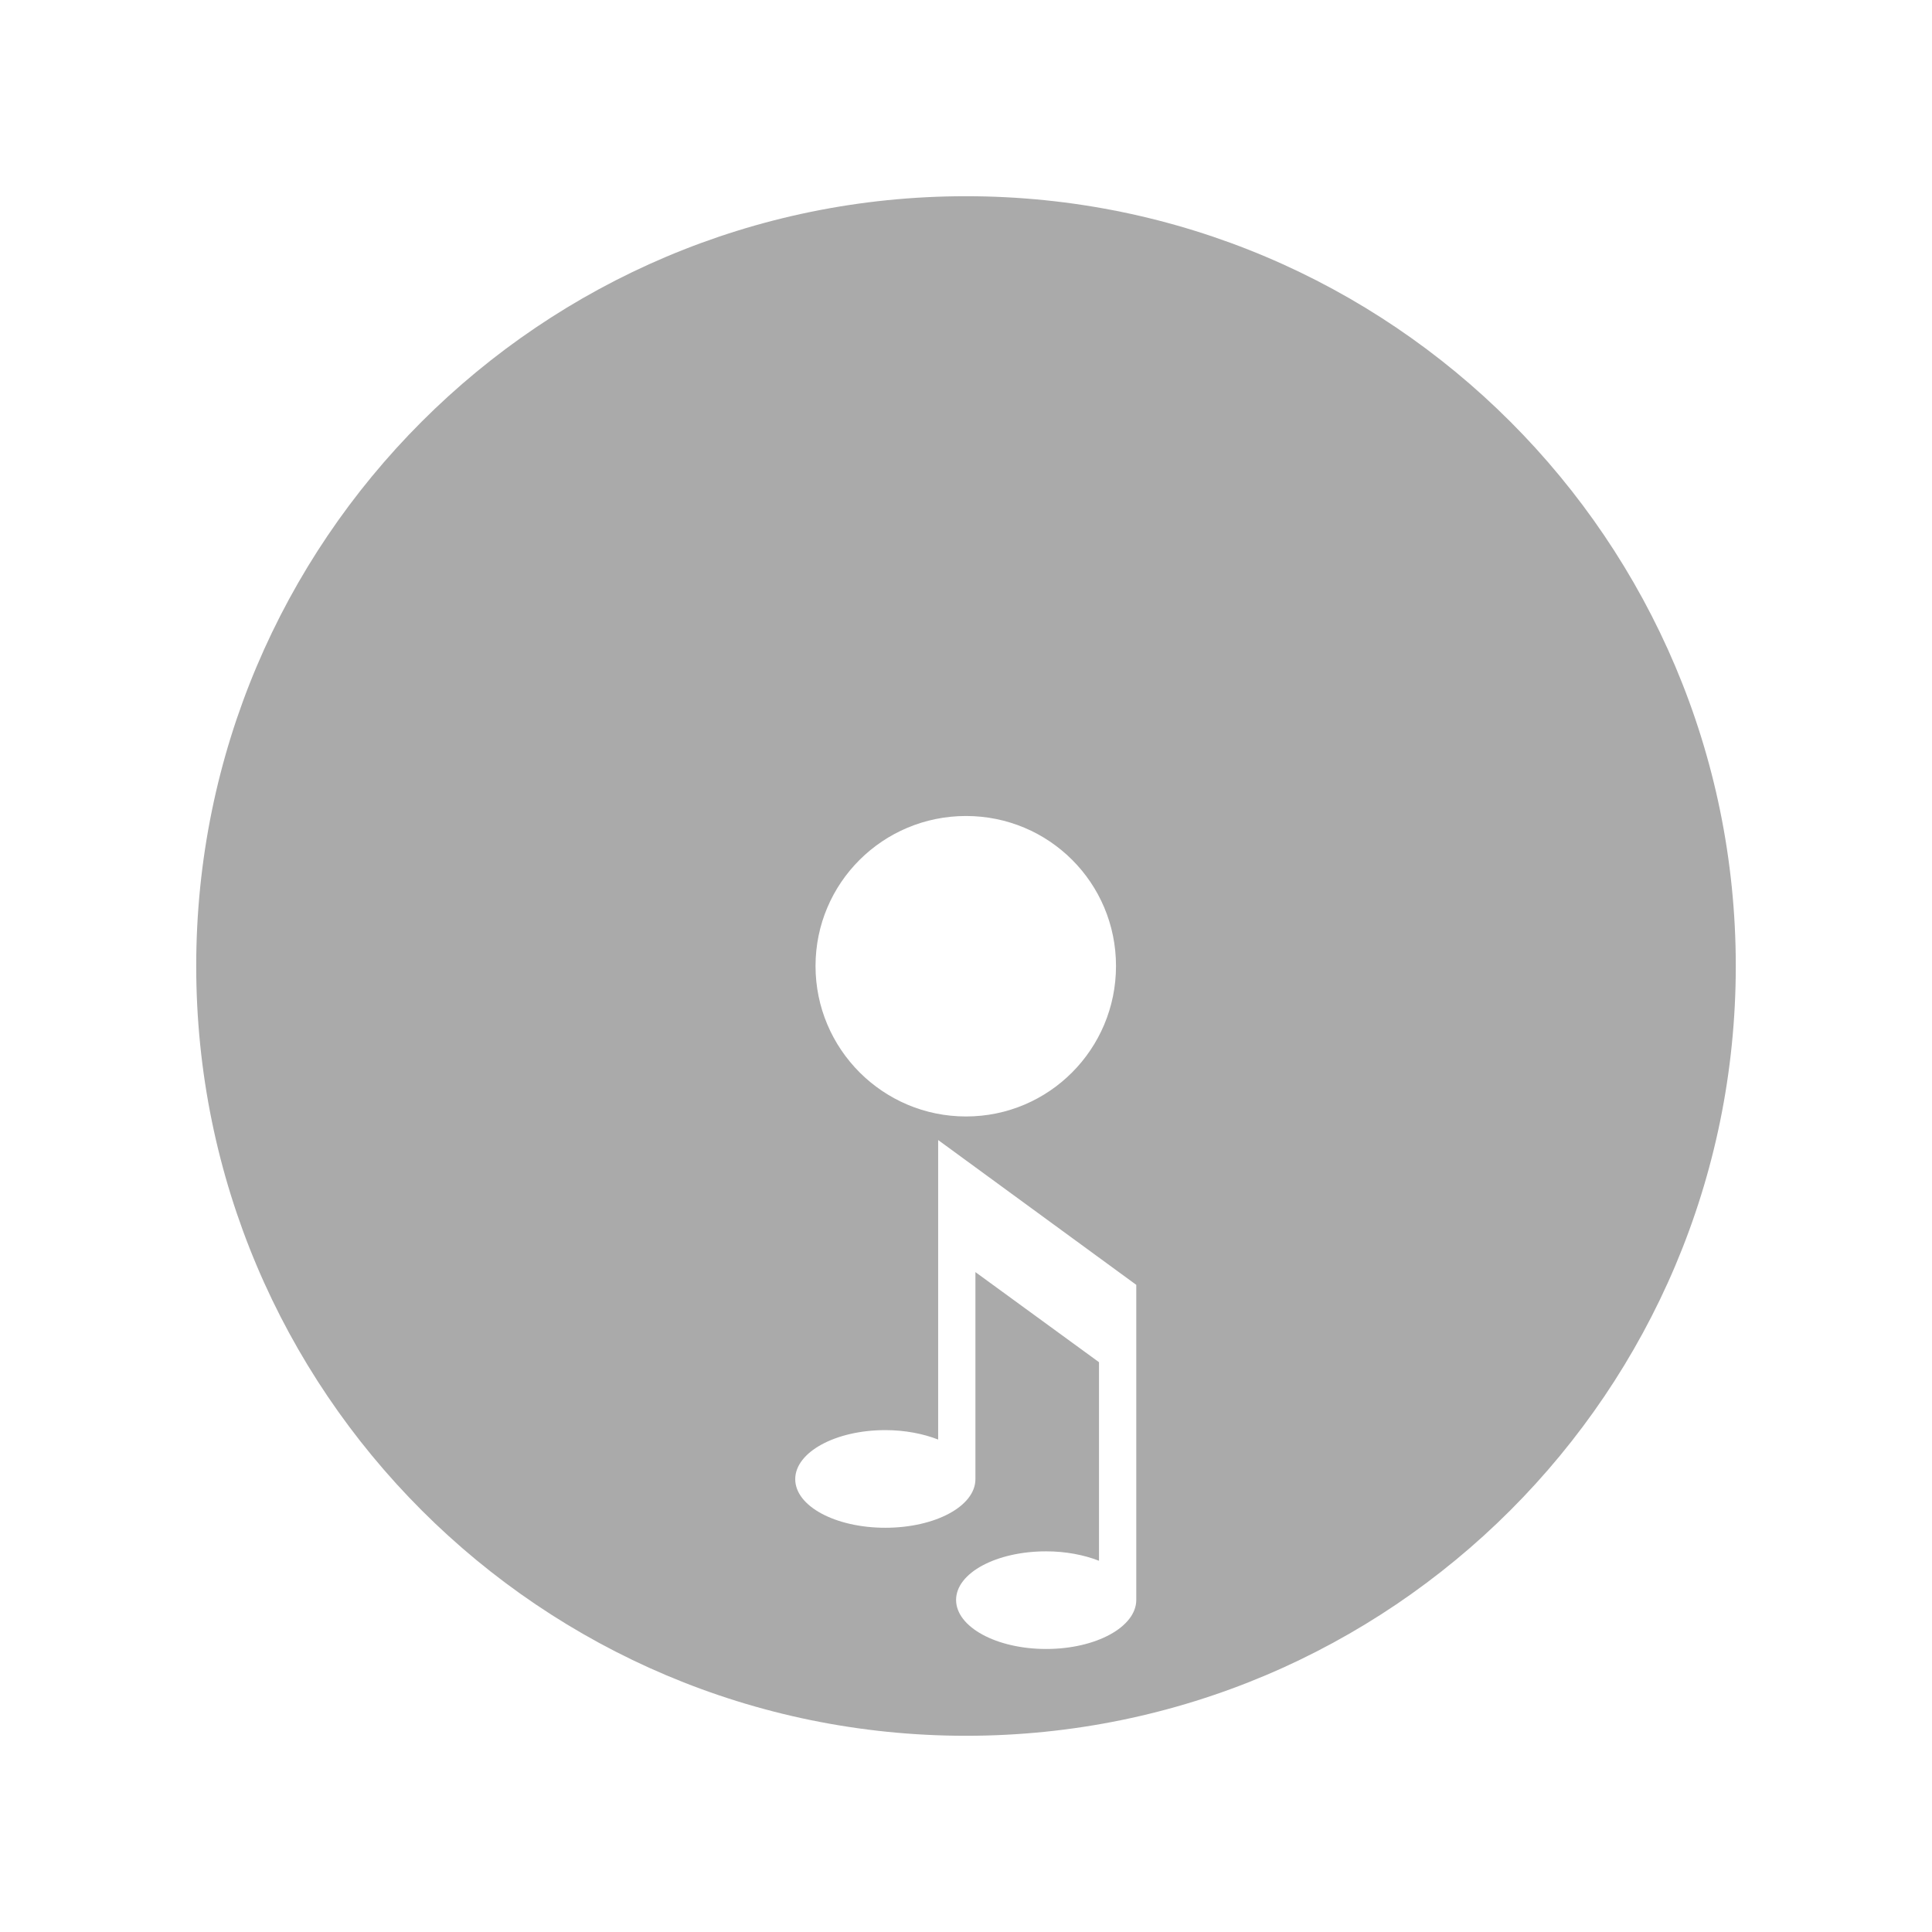 <?xml version="1.0" encoding="UTF-8" standalone="no"?>
<!--
    This is shape (source) for Clarity vector icon theme for gtk

    Copyright (c) 2010 Jakub Jankiewicz <http://jcubic.pl> 

    This svg file is free: you can redistribute it and/or modify
    it under the terms of the GNU General Public License as published by
    the Free Software Foundation, either version 3 of the License, or
    (at your option) any later version.

    This program is distributed in the hope that it will be useful,
    but WITHOUT ANY WARRANTY; without even the implied warranty of
    MERCHANTABILITY or FITNESS FOR A PARTICULAR PURPOSE.  See the
    GNU General Public License for more details.

    You should have received a copy of the GNU General Public License
    along with this program.  If not, see <http://www.gnu.org/licenses/>.

-->
<svg xmlns:dc="http://purl.org/dc/elements/1.1/"
     xmlns:cc="http://creativecommons.org/ns#"
     xmlns:rdf="http://www.w3.org/1999/02/22-rdf-syntax-ns#"
     xmlns:svg="http://www.w3.org/2000/svg"
     xmlns="http://www.w3.org/2000/svg"
     xmlns:xlink="http://www.w3.org/1999/xlink"
     width="128" height="128" version="1.1">
    <title>Clarity Icon</title>
    <desc>This is shape (source) for Clarity vector icon theme for gtk</desc>
    <path d="m 64,13 c -28.169,0 -51,22.831 -51,51 C 13,92.169 35.831,115 64,115 92.169,115 115,92.169 115,64 c 0,-28.169 -22.831,-51 -51,-51 z m 0,41.062 c 5.503,0 9.938,4.435 9.938,9.938 0,5.503 -4.435,9.969 -9.938,9.969 -5.503,0 -9.969,-4.466 -9.969,-9.969 0,-5.503 4.466,-9.938 9.969,-9.938 z m -1.844,21.469 13.125,9.594 0,1.875 0,5.062 0,13.937 c 0,1.791 -2.669,3.25 -5.969,3.25 -3.3,0 -5.969,-1.459 -5.969,-3.25 0,-1.791 2.669,-3.219 5.969,-3.219 1.305,0 2.517,0.24 3.5,0.625 l 0,-13.156 -8.188,-5.969 0,13.719 c 0,1.791 -2.669,3.219 -5.969,3.219 -3.3,0 -5.969,-1.428 -5.969,-3.219 0,-1.791 2.669,-3.25 5.969,-3.25 1.305,0 2.517,0.24 3.5,0.625 l 0,-12.906 0,-6.938 z" style="fill:#aaaaaa"/>
</svg>